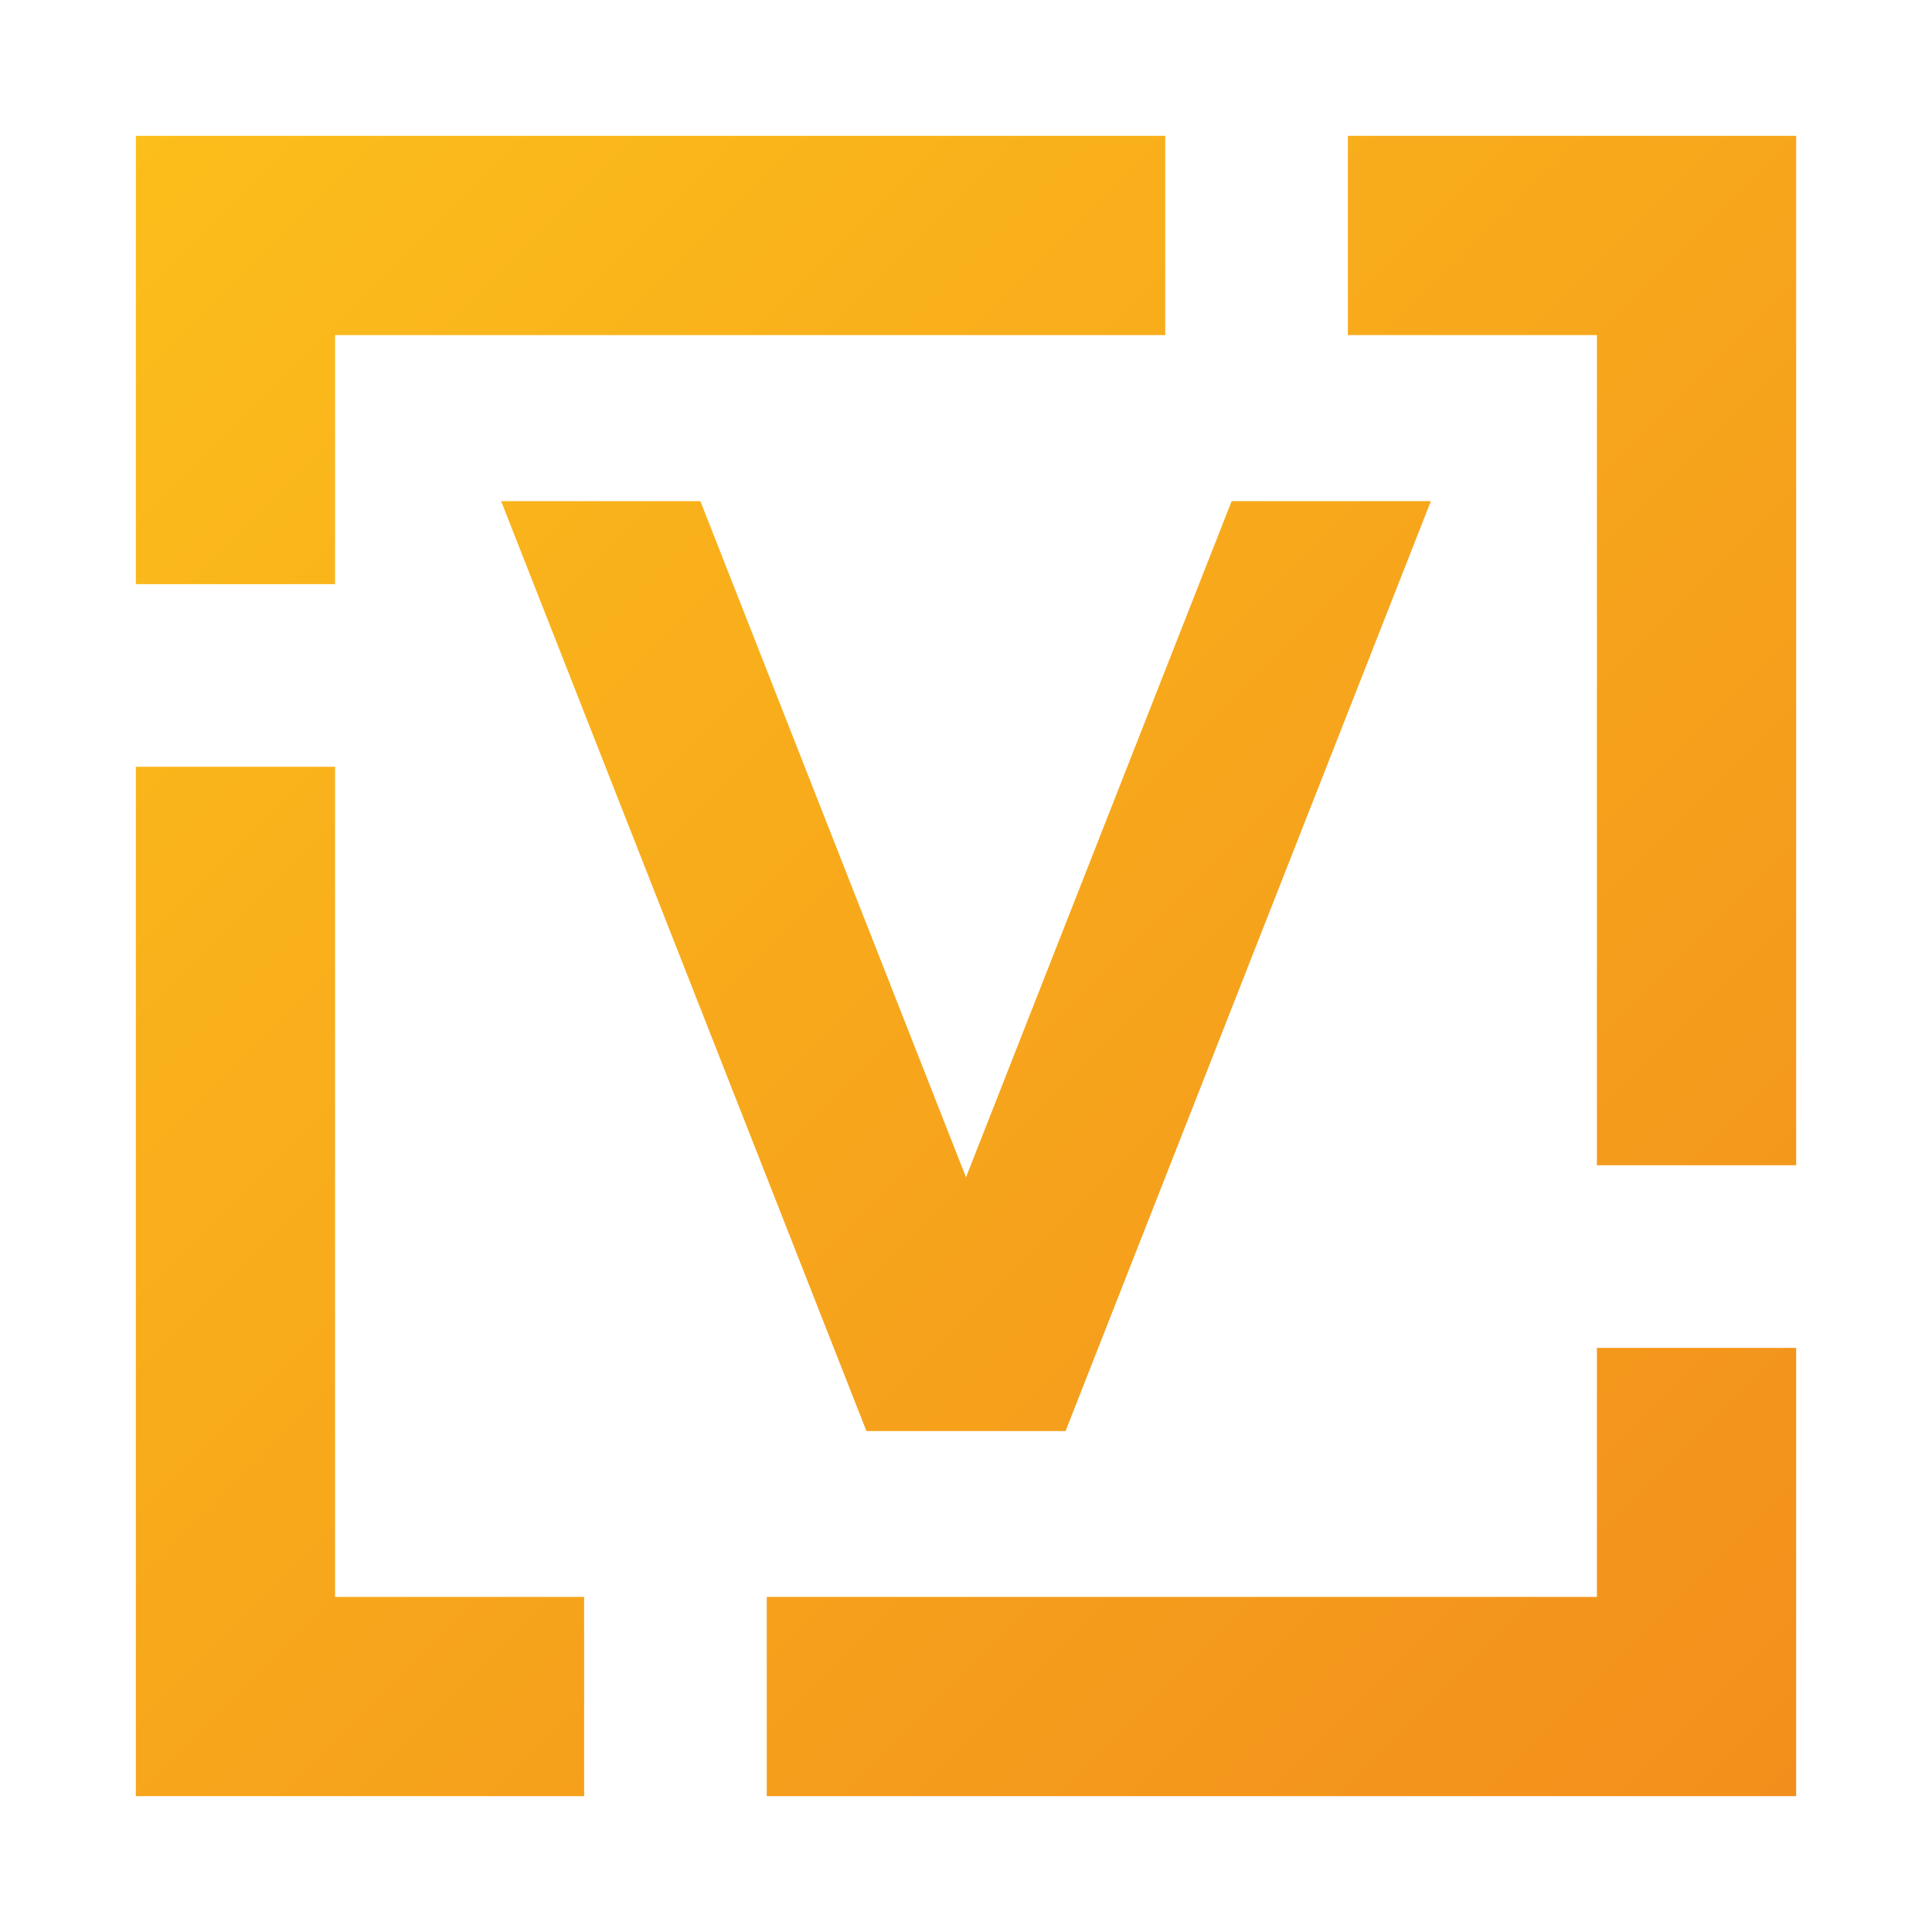 <svg data-name="Capa 1" xmlns="http://www.w3.org/2000/svg" xmlns:xlink="http://www.w3.org/1999/xlink" viewBox="0 0 256 256">
    <defs>
        <linearGradient id="a" data-name="Degraded1" x1="87.3" y1="309.3" x2="307.3" y2="89.3" gradientTransform="matrix(1 0 0 -1 0 258)" gradientUnits="userSpaceOnUse">
            <stop offset="0" stop-color="#fcbe1b"/>
            <stop offset="1" stop-color="#f28f1c"/>
        </linearGradient>
        <linearGradient id="b" data-name="Degraded1" x1="37.25" y1="259.25" x2="257.25" y2="39.25" xlink:href="#a"/>
        <linearGradient id="c" data-name="Degraded1" x1="-51.3" y1="170.7" x2="168.7" y2="-49.3" xlink:href="#a"/>
        <linearGradient id="d" data-name="Degraded1" x1="-1.25" y1="220.75" x2="218.75" y2=".75" xlink:href="#a"/>
        <linearGradient id="e" data-name="Degraded1" x1="5.9" y1="227.9" x2="225.9" y2="7.9" xlink:href="#a"/>
        <linearGradient id="f" data-name="Degraded1" x1="30.1" y1="252.1" x2="250.1" y2="32.1" xlink:href="#a"/>
    </defs>
    <path style="fill:none" d="M0 0h256v256H0z"/>
    <path d="M178.6 44.4h33v110H238V18h-59.4v26.4Z" style="fill:url(#a)"/>
    <path d="M154.4 18H18v59.4h26.4v-33h110V18Z" style="fill:url(#b)"/>
    <path d="M44.4 101.6H18V238h59.4v-26.4h-33v-110Z" style="fill:url(#c)"/>
    <path d="M101.6 211.6V238H238v-59.4h-26.4v33h-110Z" style="fill:url(#d)"/>
    <path d="M66.4 66.4h26.4l48.4 123.2h-26.4L66.4 66.4Z" style="fill:url(#e)"/>
    <path d="M189.6 66.4h-26.4l-48.4 123.2h26.4l48.4-123.2Z" style="fill:url(#f)"/>
</svg>
